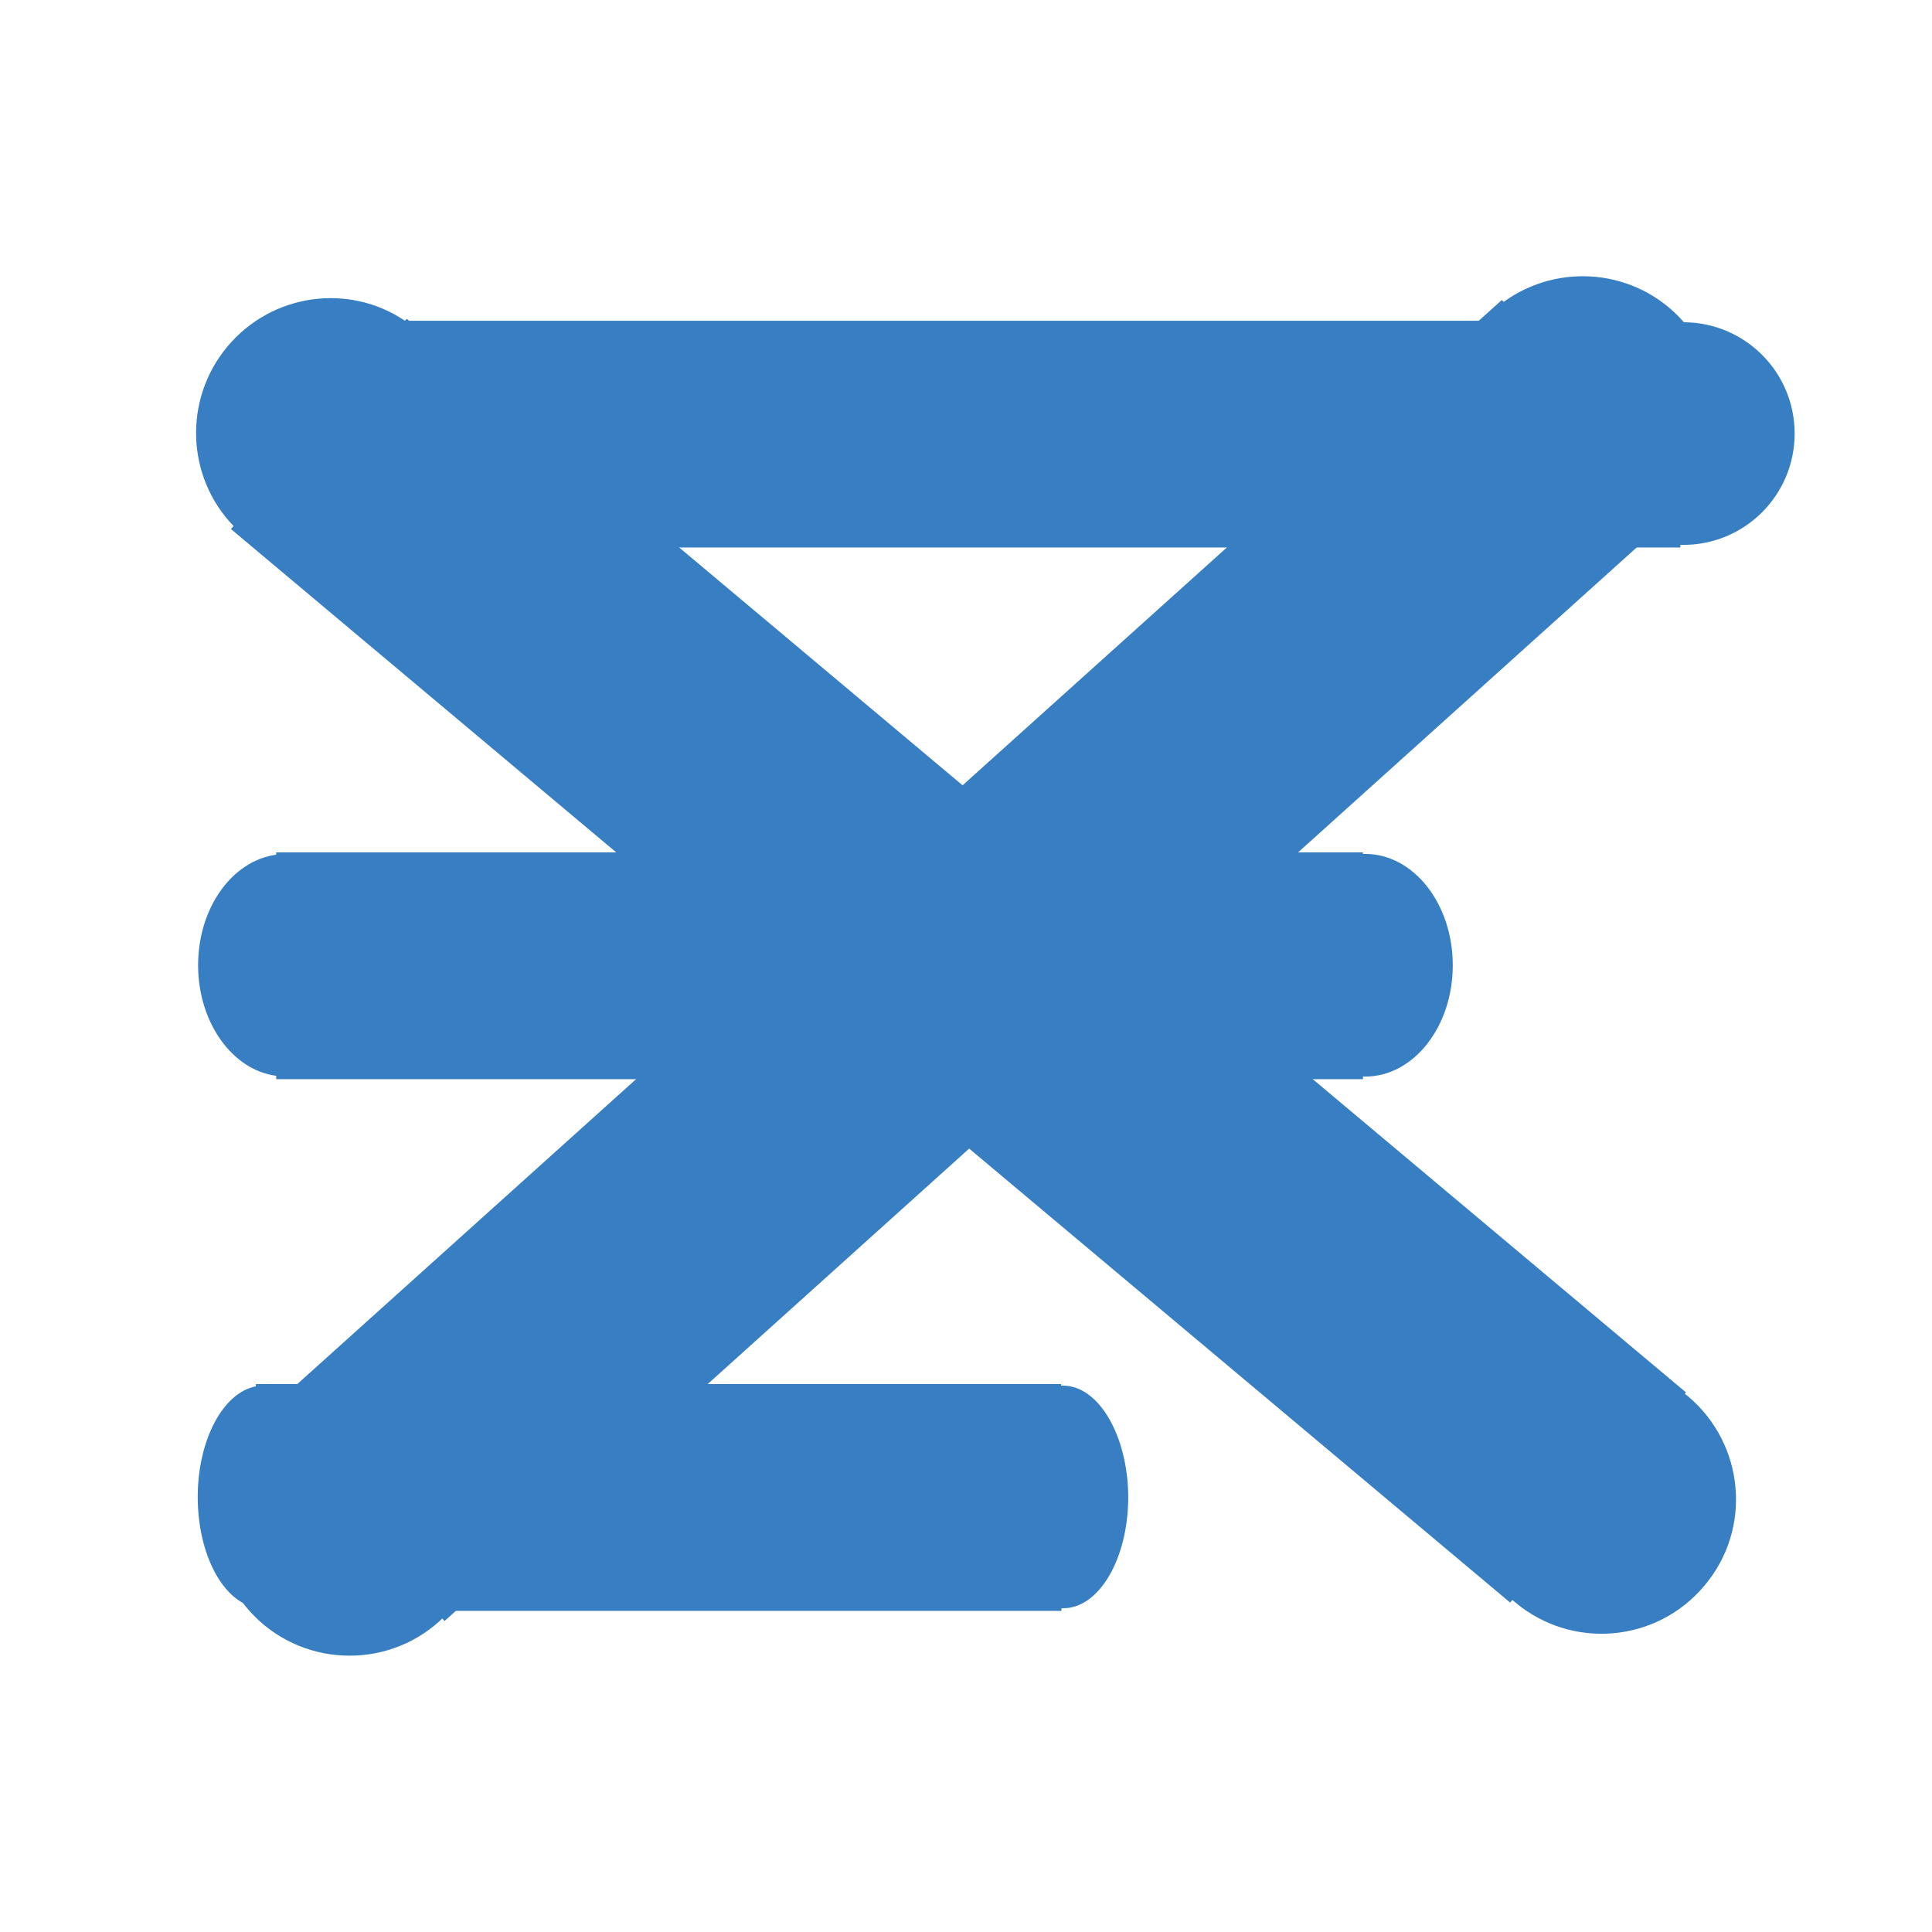 <?xml version="1.0" encoding="utf-8"?>
<!-- Generator: Adobe Illustrator 21.0.0, SVG Export Plug-In . SVG Version: 6.00 Build 0)  -->
<svg version="1.1" id="Layer_1" xmlns="http://www.w3.org/2000/svg" xmlns:xlink="http://www.w3.org/1999/xlink" x="0px" y="0px"
	 viewBox="0 0 512 512" style="enable-background:new 0 0 512 512;" xml:space="preserve">
<style type="text/css">
	.st0{fill:#377FC2;}
</style>
<g id="Hambugur">
	<path class="st0" d="M446.1,85.4c-0.3,0-0.5,0-0.8,0V85H78.8v0.6C64,87.1,52.4,99.7,52.4,114.9s11.6,27.8,26.4,29.3v0.9h366.5v-0.7
		c0.3,0,0.5,0,0.8,0c16.3,0,29.5-13.2,29.5-29.5S462.4,85.4,446.1,85.4z"/>
	<path class="st0" d="M361.8,226.3c-0.2,0-0.4,0-0.6,0v-0.4h-288v0.6c-11.7,1.6-20.7,14.1-20.7,29.3c0,15.2,9.1,27.8,20.7,29.3v0.9
		h288v-0.7c0.2,0,0.4,0,0.6,0c12.8,0,23.2-13.2,23.2-29.5S374.6,226.3,361.8,226.3z"/>
	<path class="st0" d="M281.7,367.2c-0.2,0-0.3,0-0.5,0v-0.4H67.8v0.6c-8.6,1.6-15.4,14.1-15.4,29.3c0,15.2,6.7,27.8,15.4,29.3v0.9
		h213.5v-0.7c0.2,0,0.3,0,0.5,0c9.5,0,17.2-13.2,17.2-29.5C298.9,380.5,291.2,367.2,281.7,367.2z"/>
</g>
<g id="Cross">
	<path class="st0" d="M447.3,370c-0.3-0.2-0.5-0.4-0.8-0.6l0.3-0.4l-339-284.5l-0.5,0.5C92.5,75,72.1,77.7,60.3,91.8
		s-10.9,34.7,1.6,47.6l-0.7,0.8l339,284.5l0.6-0.7c0.2,0.2,0.5,0.4,0.7,0.6c15.1,12.7,37.6,10.7,50.2-4.4
		C464.4,405.2,462.4,382.7,447.3,370z"/>
	<path class="st0" d="M68.7,376.6c0.2-0.2,0.5-0.4,0.7-0.6l-0.4-0.4L398,79.5l0.5,0.5c14.6-10.6,35.1-8.7,47.4,5s12.1,34.3,0,47.7
		l0.7,0.8L117.8,429.6l-0.6-0.7c-0.2,0.2-0.5,0.5-0.7,0.7c-14.6,13.2-37.2,12-50.3-2.6C52.9,412.3,54.1,389.8,68.7,376.6z"/>
</g>
</svg>
